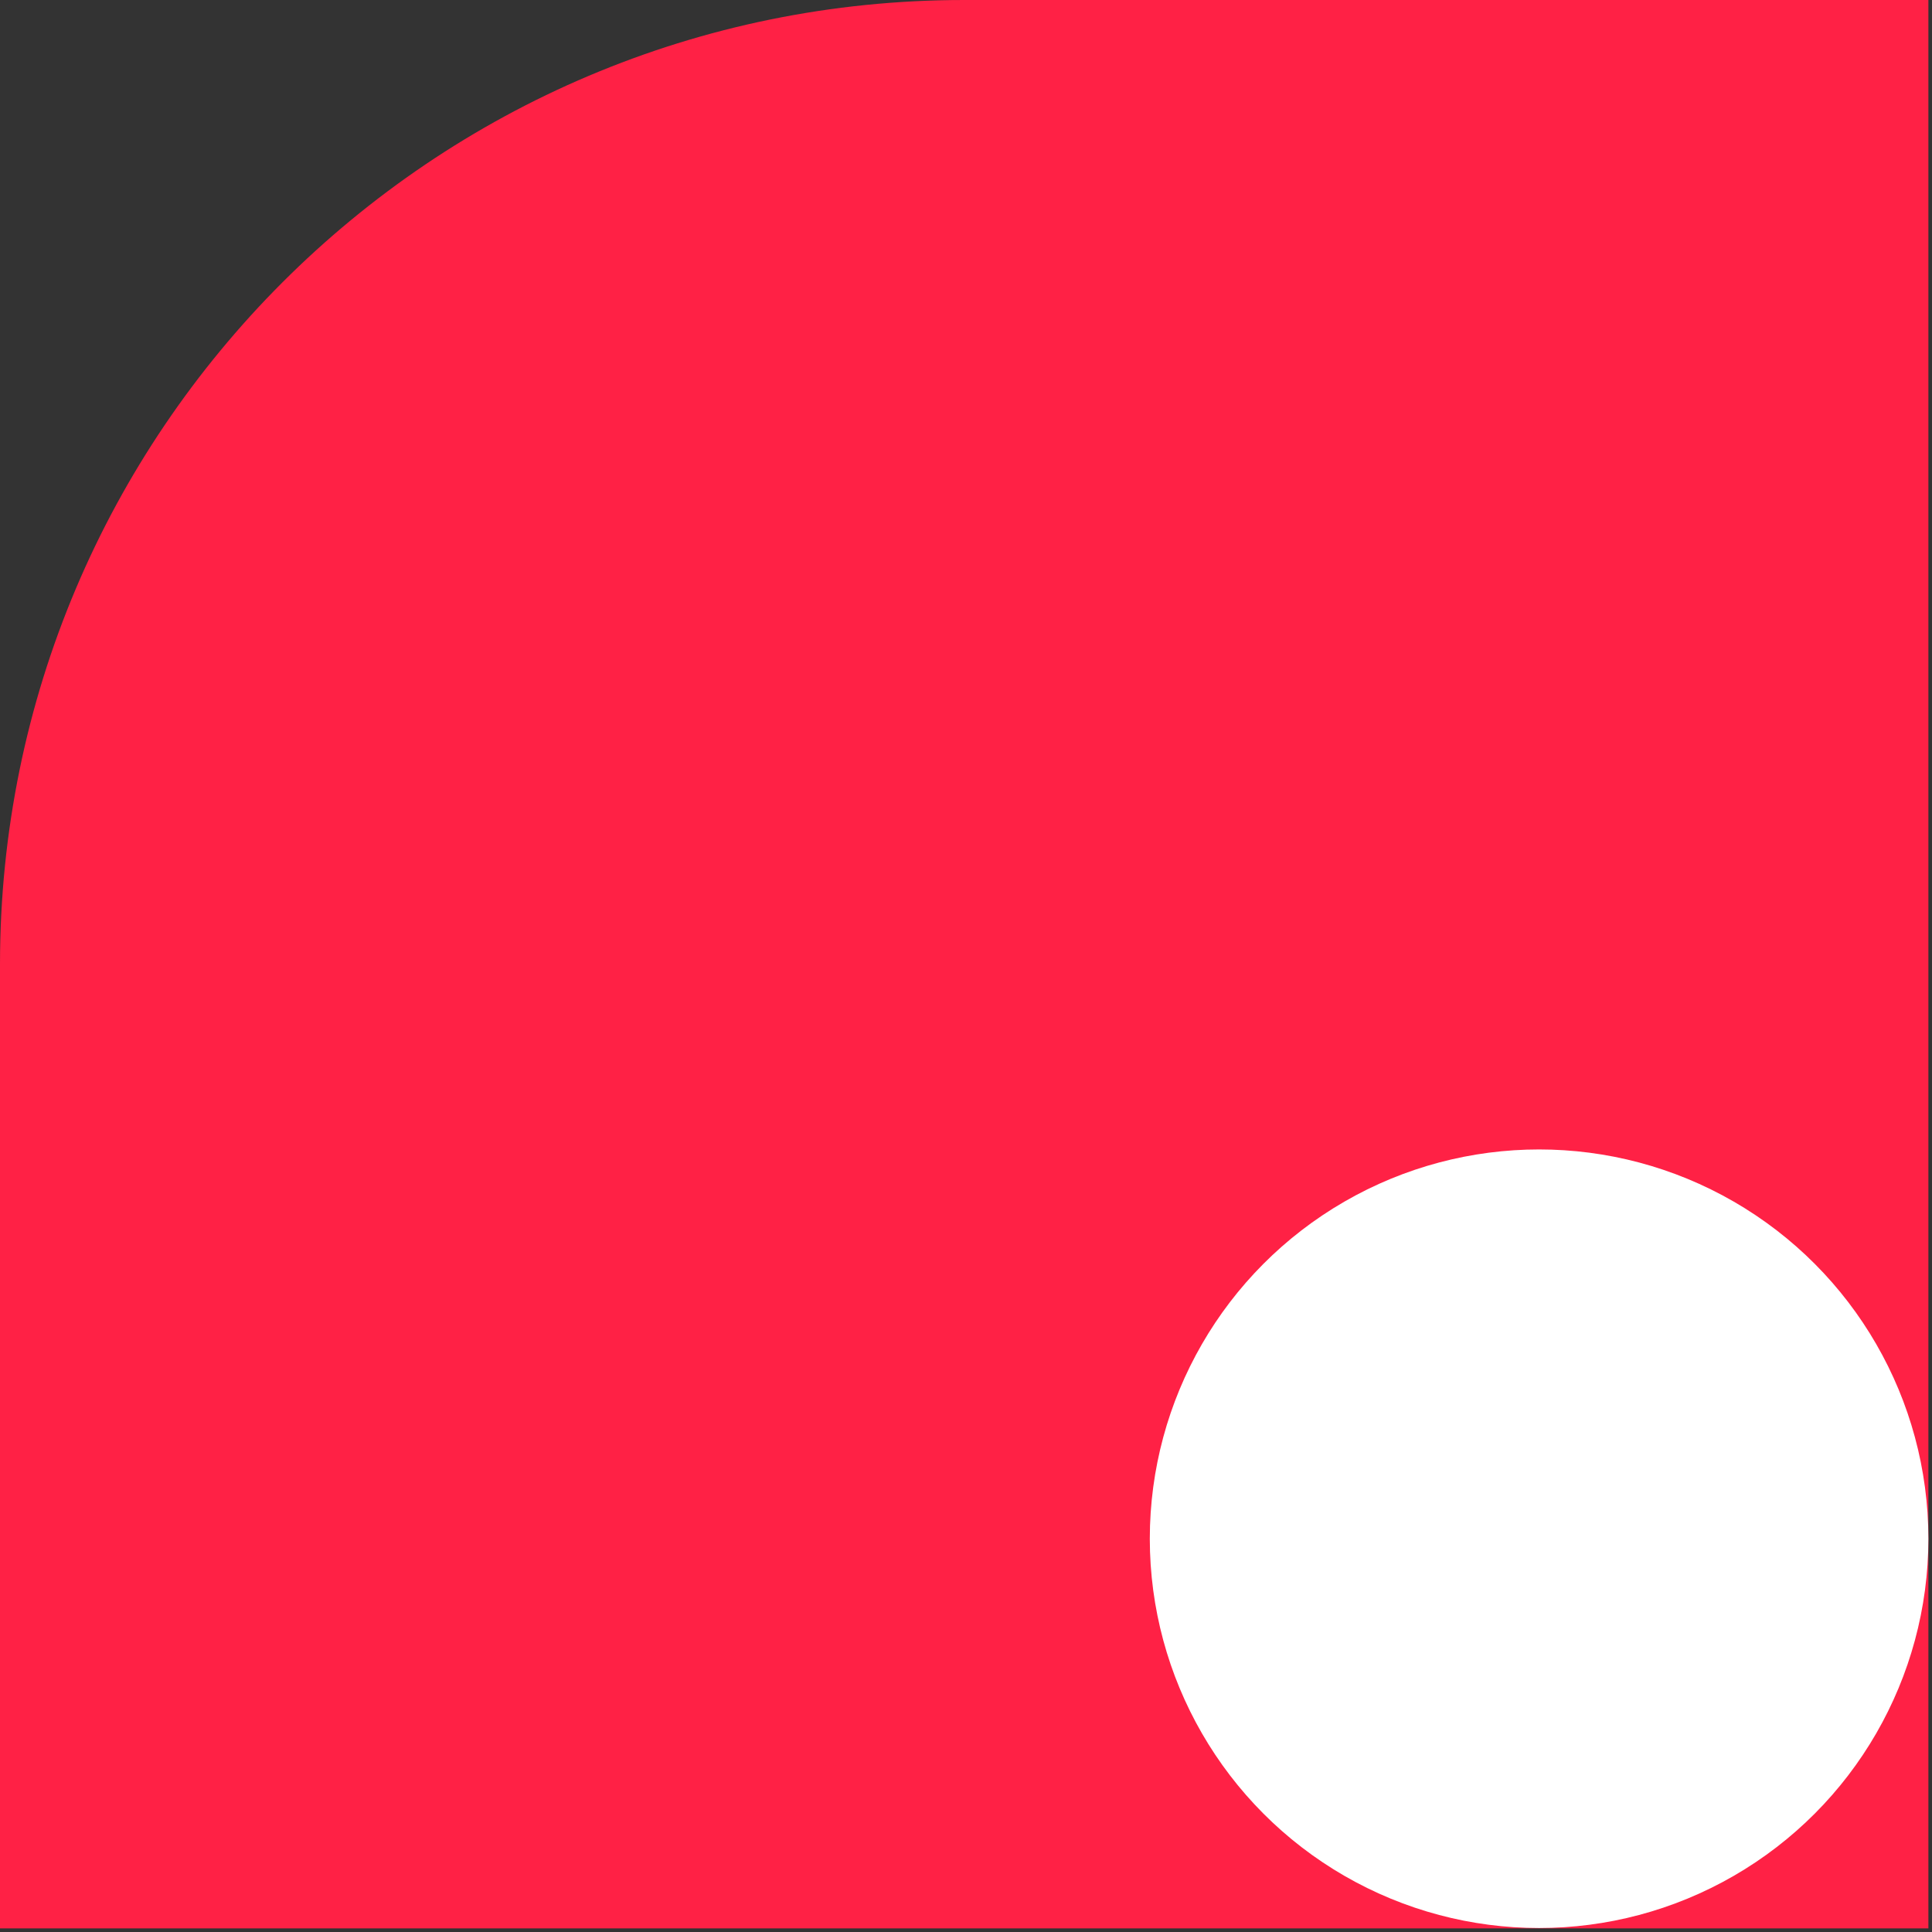 <svg width="410" height="410" viewBox="0 0 410 410" fill="none" xmlns="http://www.w3.org/2000/svg">
<rect x="0" y="0" width="410" height="410" fill="#333333" stroke="none"/>
<path d="M0 204.617C0 91.61 91.61 0 204.617 0H409.234V409.234H0V204.617Z" fill="#FF2145"/>
<circle cx="326.619" cy="326.543" r="82.613" fill="white"/>
</svg>
